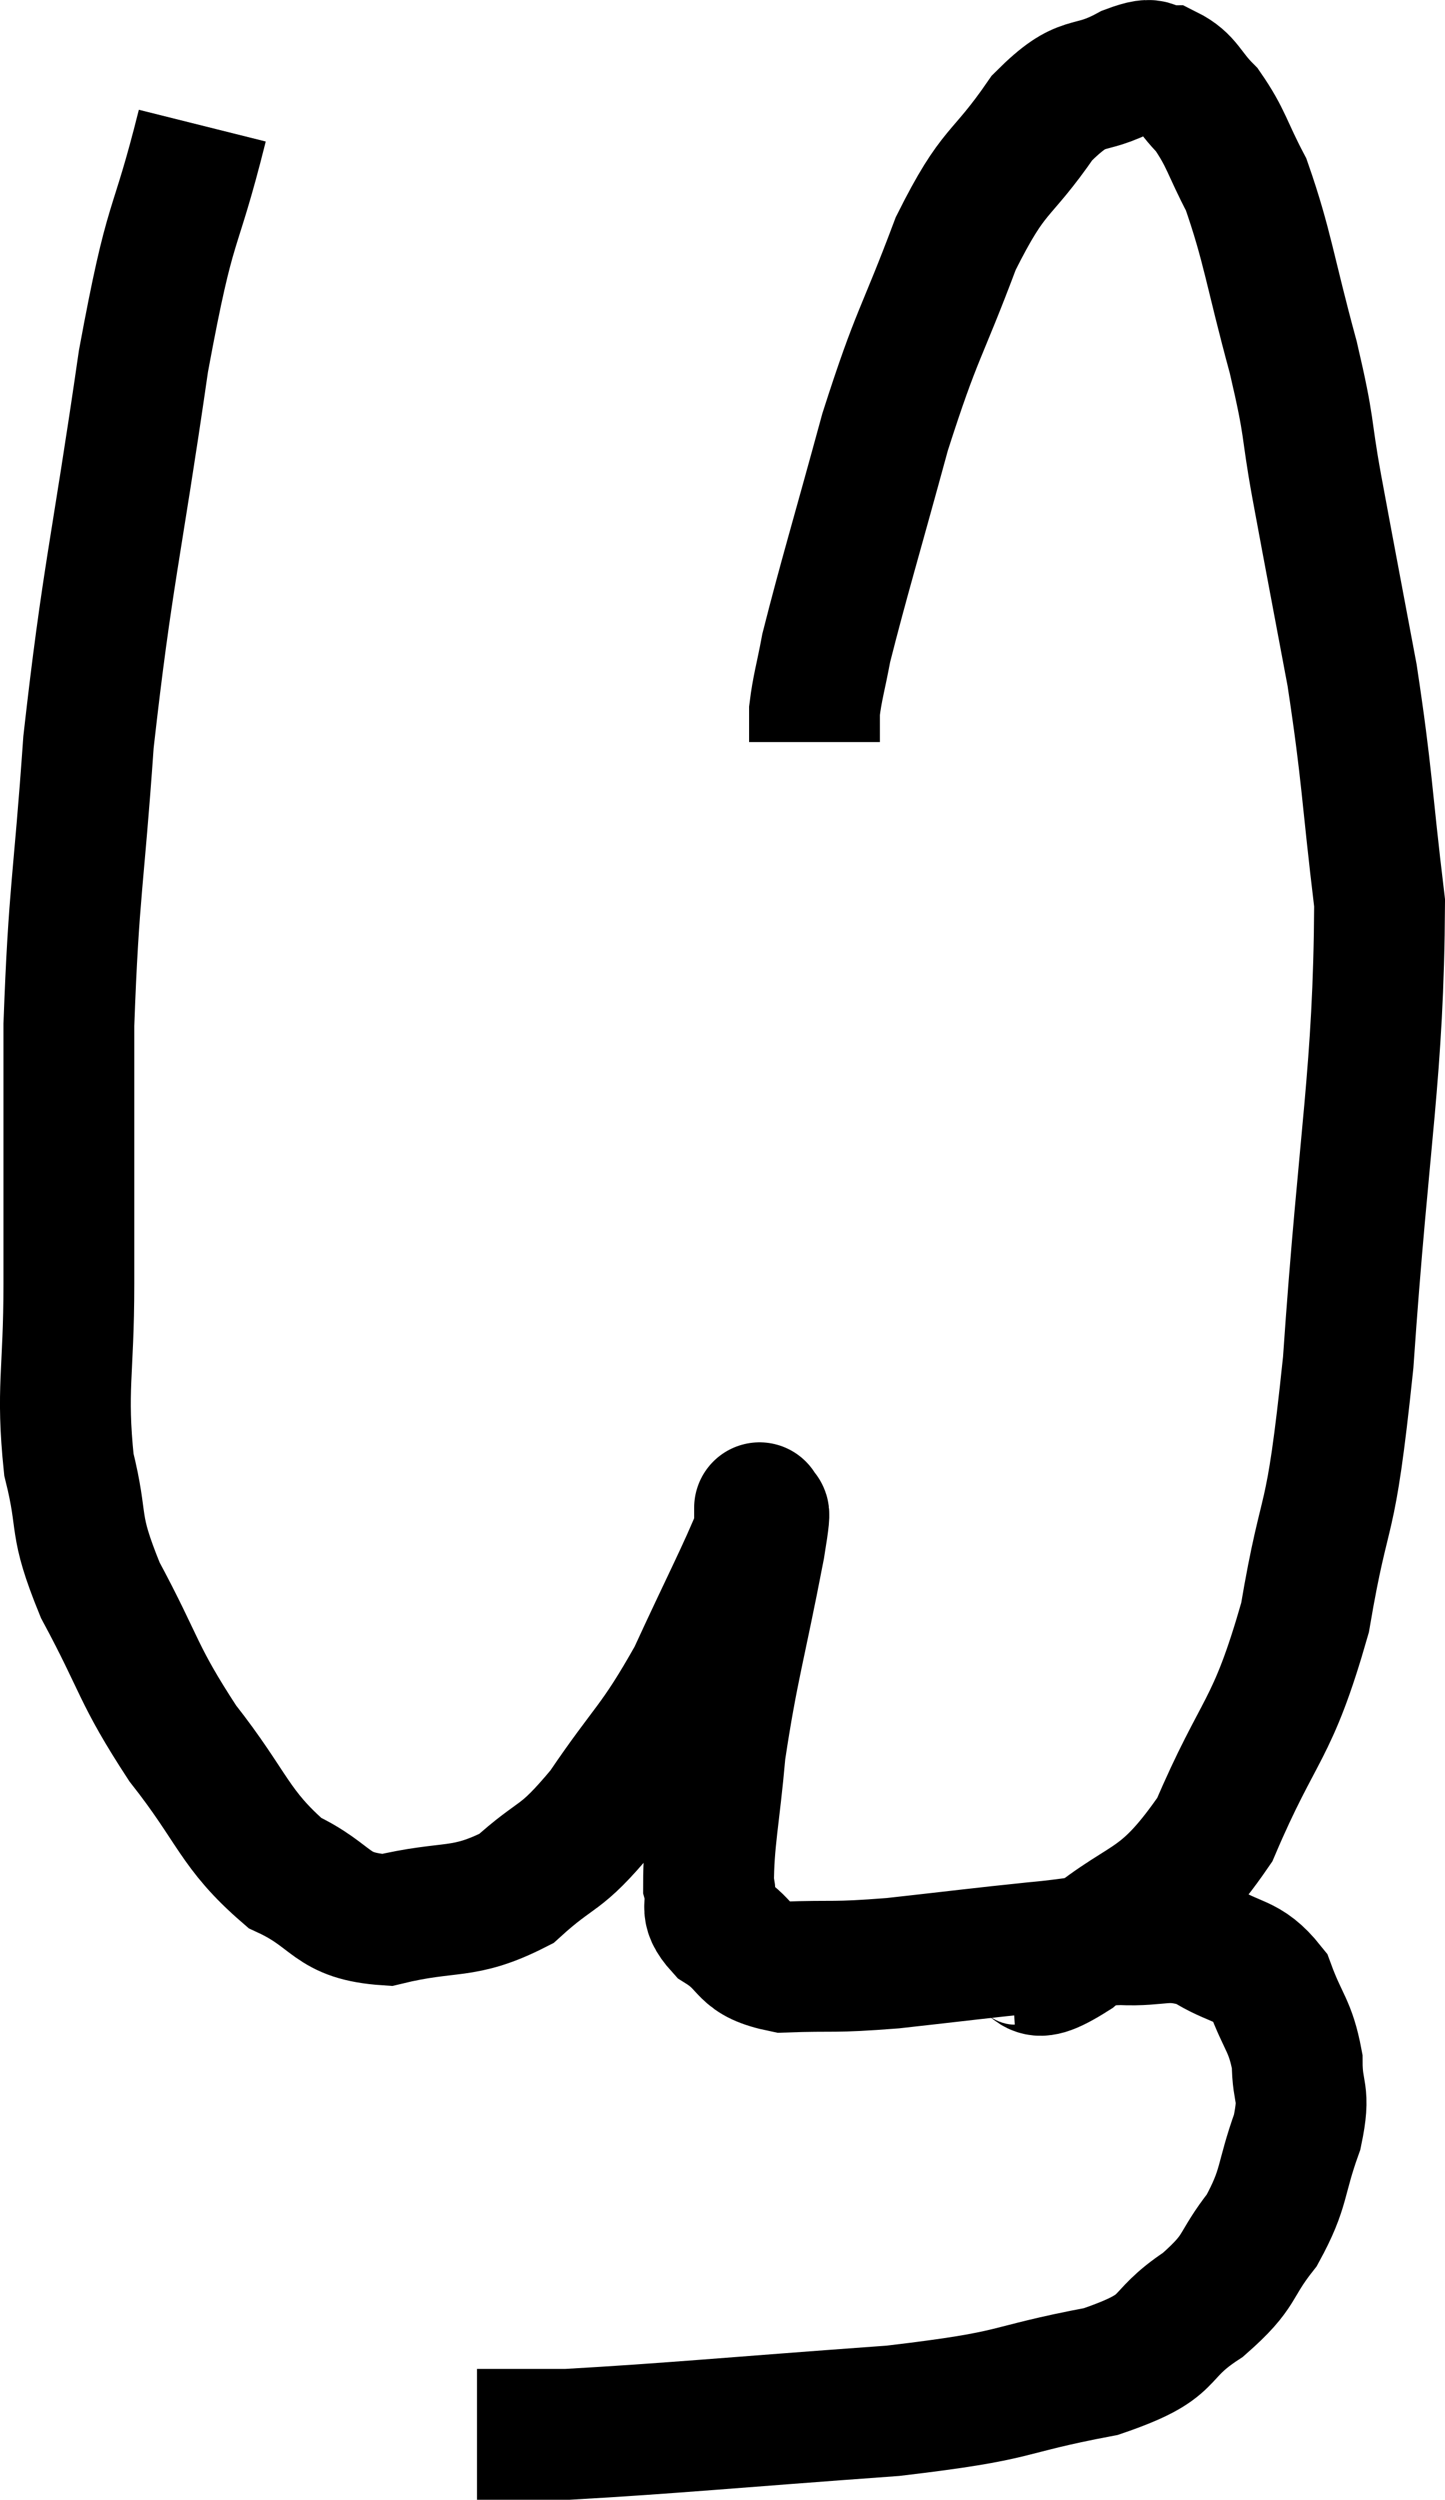 <svg xmlns="http://www.w3.org/2000/svg" viewBox="7.227 2.7 22.093 38.2" width="22.093" height="38.2"><path d="M 10.32 4.62 C 9.87 6.42, 9.855 5.865, 9.42 8.22 C 9 11.13, 8.865 11.505, 8.58 14.04 C 8.43 16.2, 8.355 16.29, 8.28 18.36 C 8.28 20.34, 8.28 20.64, 8.28 22.32 C 8.28 23.7, 8.16 23.91, 8.28 25.08 C 8.52 26.04, 8.325 25.935, 8.76 27 C 9.39 28.17, 9.315 28.26, 10.02 29.34 C 10.8 30.33, 10.8 30.645, 11.58 31.32 C 12.36 31.68, 12.255 31.98, 13.14 32.04 C 14.13 31.8, 14.295 31.98, 15.12 31.56 C 15.78 30.96, 15.765 31.17, 16.44 30.36 C 17.13 29.34, 17.22 29.385, 17.82 28.32 C 18.33 27.21, 18.585 26.73, 18.84 26.1 C 18.84 25.95, 18.84 25.875, 18.84 25.8 C 18.84 25.8, 18.84 25.665, 18.84 25.8 C 18.84 26.07, 18.99 25.425, 18.84 26.34 C 18.54 27.9, 18.435 28.17, 18.24 29.46 C 18.15 30.48, 18.06 30.825, 18.06 31.5 C 18.15 31.83, 17.955 31.845, 18.24 32.16 C 18.72 32.46, 18.54 32.625, 19.2 32.76 C 20.04 32.73, 19.92 32.775, 20.88 32.7 C 21.96 32.58, 22.17 32.55, 23.04 32.46 C 23.7 32.4, 23.715 32.355, 24.36 32.34 C 24.99 32.37, 25.05 32.22, 25.62 32.4 C 26.13 32.73, 26.28 32.61, 26.64 33.06 C 26.85 33.63, 26.955 33.645, 27.06 34.2 C 27.06 34.74, 27.195 34.635, 27.06 35.28 C 26.79 36.03, 26.88 36.12, 26.52 36.78 C 26.07 37.35, 26.235 37.38, 25.62 37.92 C 24.84 38.43, 25.245 38.535, 24.06 38.94 C 22.47 39.24, 22.92 39.3, 20.88 39.54 C 18.39 39.72, 17.49 39.81, 15.9 39.9 C 15.21 39.9, 14.865 39.9, 14.52 39.9 C 14.52 39.9, 14.52 39.9, 14.52 39.9 L 14.52 39.9" fill="none" stroke="black" stroke-width="2"></path><path d="M 22.68 32.64 C 23.16 32.61, 22.86 33.075, 23.64 32.58 C 24.72 31.62, 24.915 31.95, 25.8 30.66 C 26.49 29.04, 26.67 29.205, 27.18 27.42 C 27.51 25.47, 27.555 26.25, 27.84 23.52 C 28.08 20.01, 28.305 19.125, 28.32 16.5 C 28.11 14.76, 28.14 14.61, 27.9 13.02 C 27.63 11.58, 27.585 11.355, 27.36 10.14 C 27.18 9.15, 27.27 9.315, 27 8.16 C 26.64 6.84, 26.61 6.465, 26.28 5.52 C 25.98 4.95, 25.98 4.815, 25.68 4.38 C 25.38 4.08, 25.38 3.93, 25.08 3.78 C 24.78 3.78, 24.96 3.6, 24.48 3.78 C 23.82 4.14, 23.82 3.84, 23.16 4.5 C 22.5 5.46, 22.44 5.22, 21.84 6.42 C 21.3 7.86, 21.255 7.755, 20.76 9.3 C 20.31 10.95, 20.13 11.535, 19.86 12.6 C 19.77 13.08, 19.725 13.2, 19.68 13.56 L 19.68 14.04" fill="none" stroke="black" stroke-width="2"></path></svg>